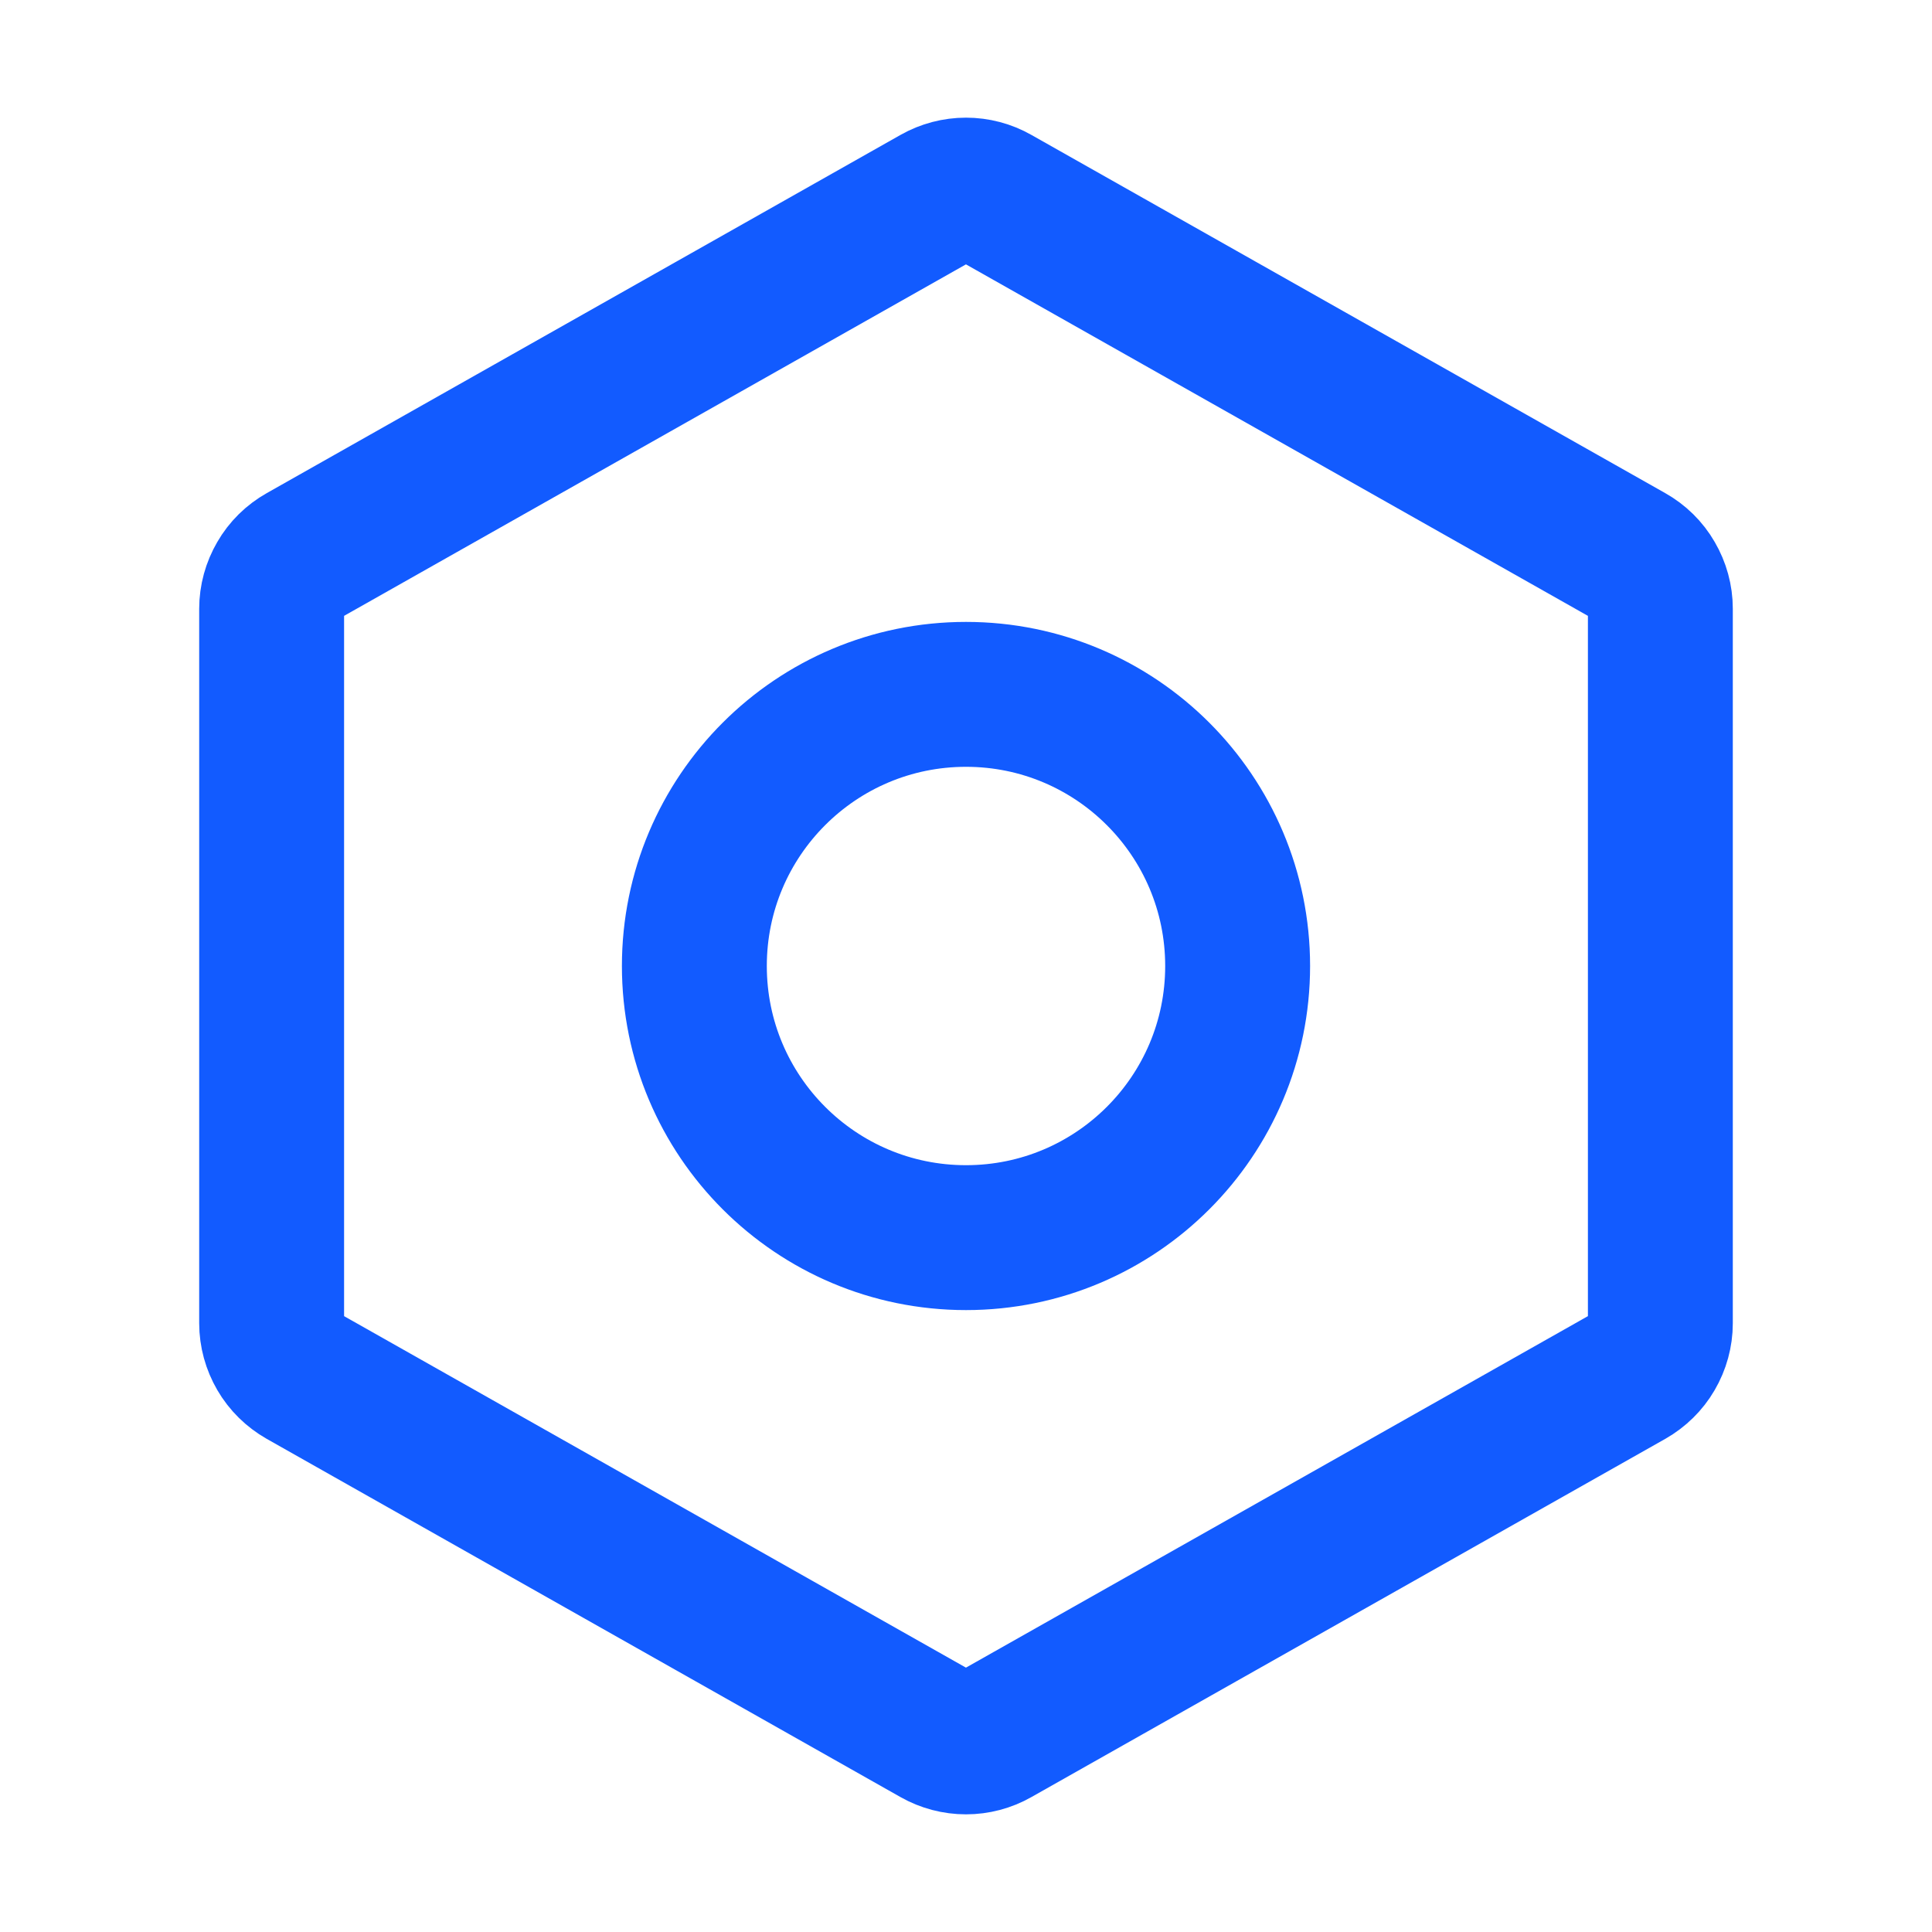 <svg width="20" height="20" viewBox="0 0 20 20" fill="none" xmlns="http://www.w3.org/2000/svg">
<path d="M17.188 13.698V6.302C17.188 6.191 17.158 6.083 17.102 5.987C17.047 5.891 16.966 5.812 16.87 5.758L10.307 2.049C10.214 1.996 10.108 1.968 10 1.968C9.892 1.968 9.786 1.996 9.692 2.049L3.13 5.758C3.034 5.812 2.953 5.891 2.898 5.987C2.842 6.083 2.812 6.191 2.812 6.302V13.698C2.812 13.808 2.842 13.917 2.898 14.013C2.953 14.108 3.034 14.187 3.13 14.242L9.692 17.951C9.786 18.004 9.892 18.032 10 18.032C10.108 18.032 10.214 18.004 10.307 17.951L16.87 14.242C16.966 14.187 17.047 14.108 17.102 14.013C17.158 13.917 17.188 13.808 17.188 13.698V13.698Z" stroke="#125BFF" stroke-width="1.5" stroke-linecap="round" stroke-linejoin="round"/>
<path d="M10 12.812C11.553 12.812 12.812 11.553 12.812 10C12.812 8.447 11.553 7.188 10 7.188C8.447 7.188 7.188 8.447 7.188 10C7.188 11.553 8.447 12.812 10 12.812Z" stroke="#125BFF" stroke-width="1.5" stroke-linecap="round" stroke-linejoin="round"/>
</svg>
